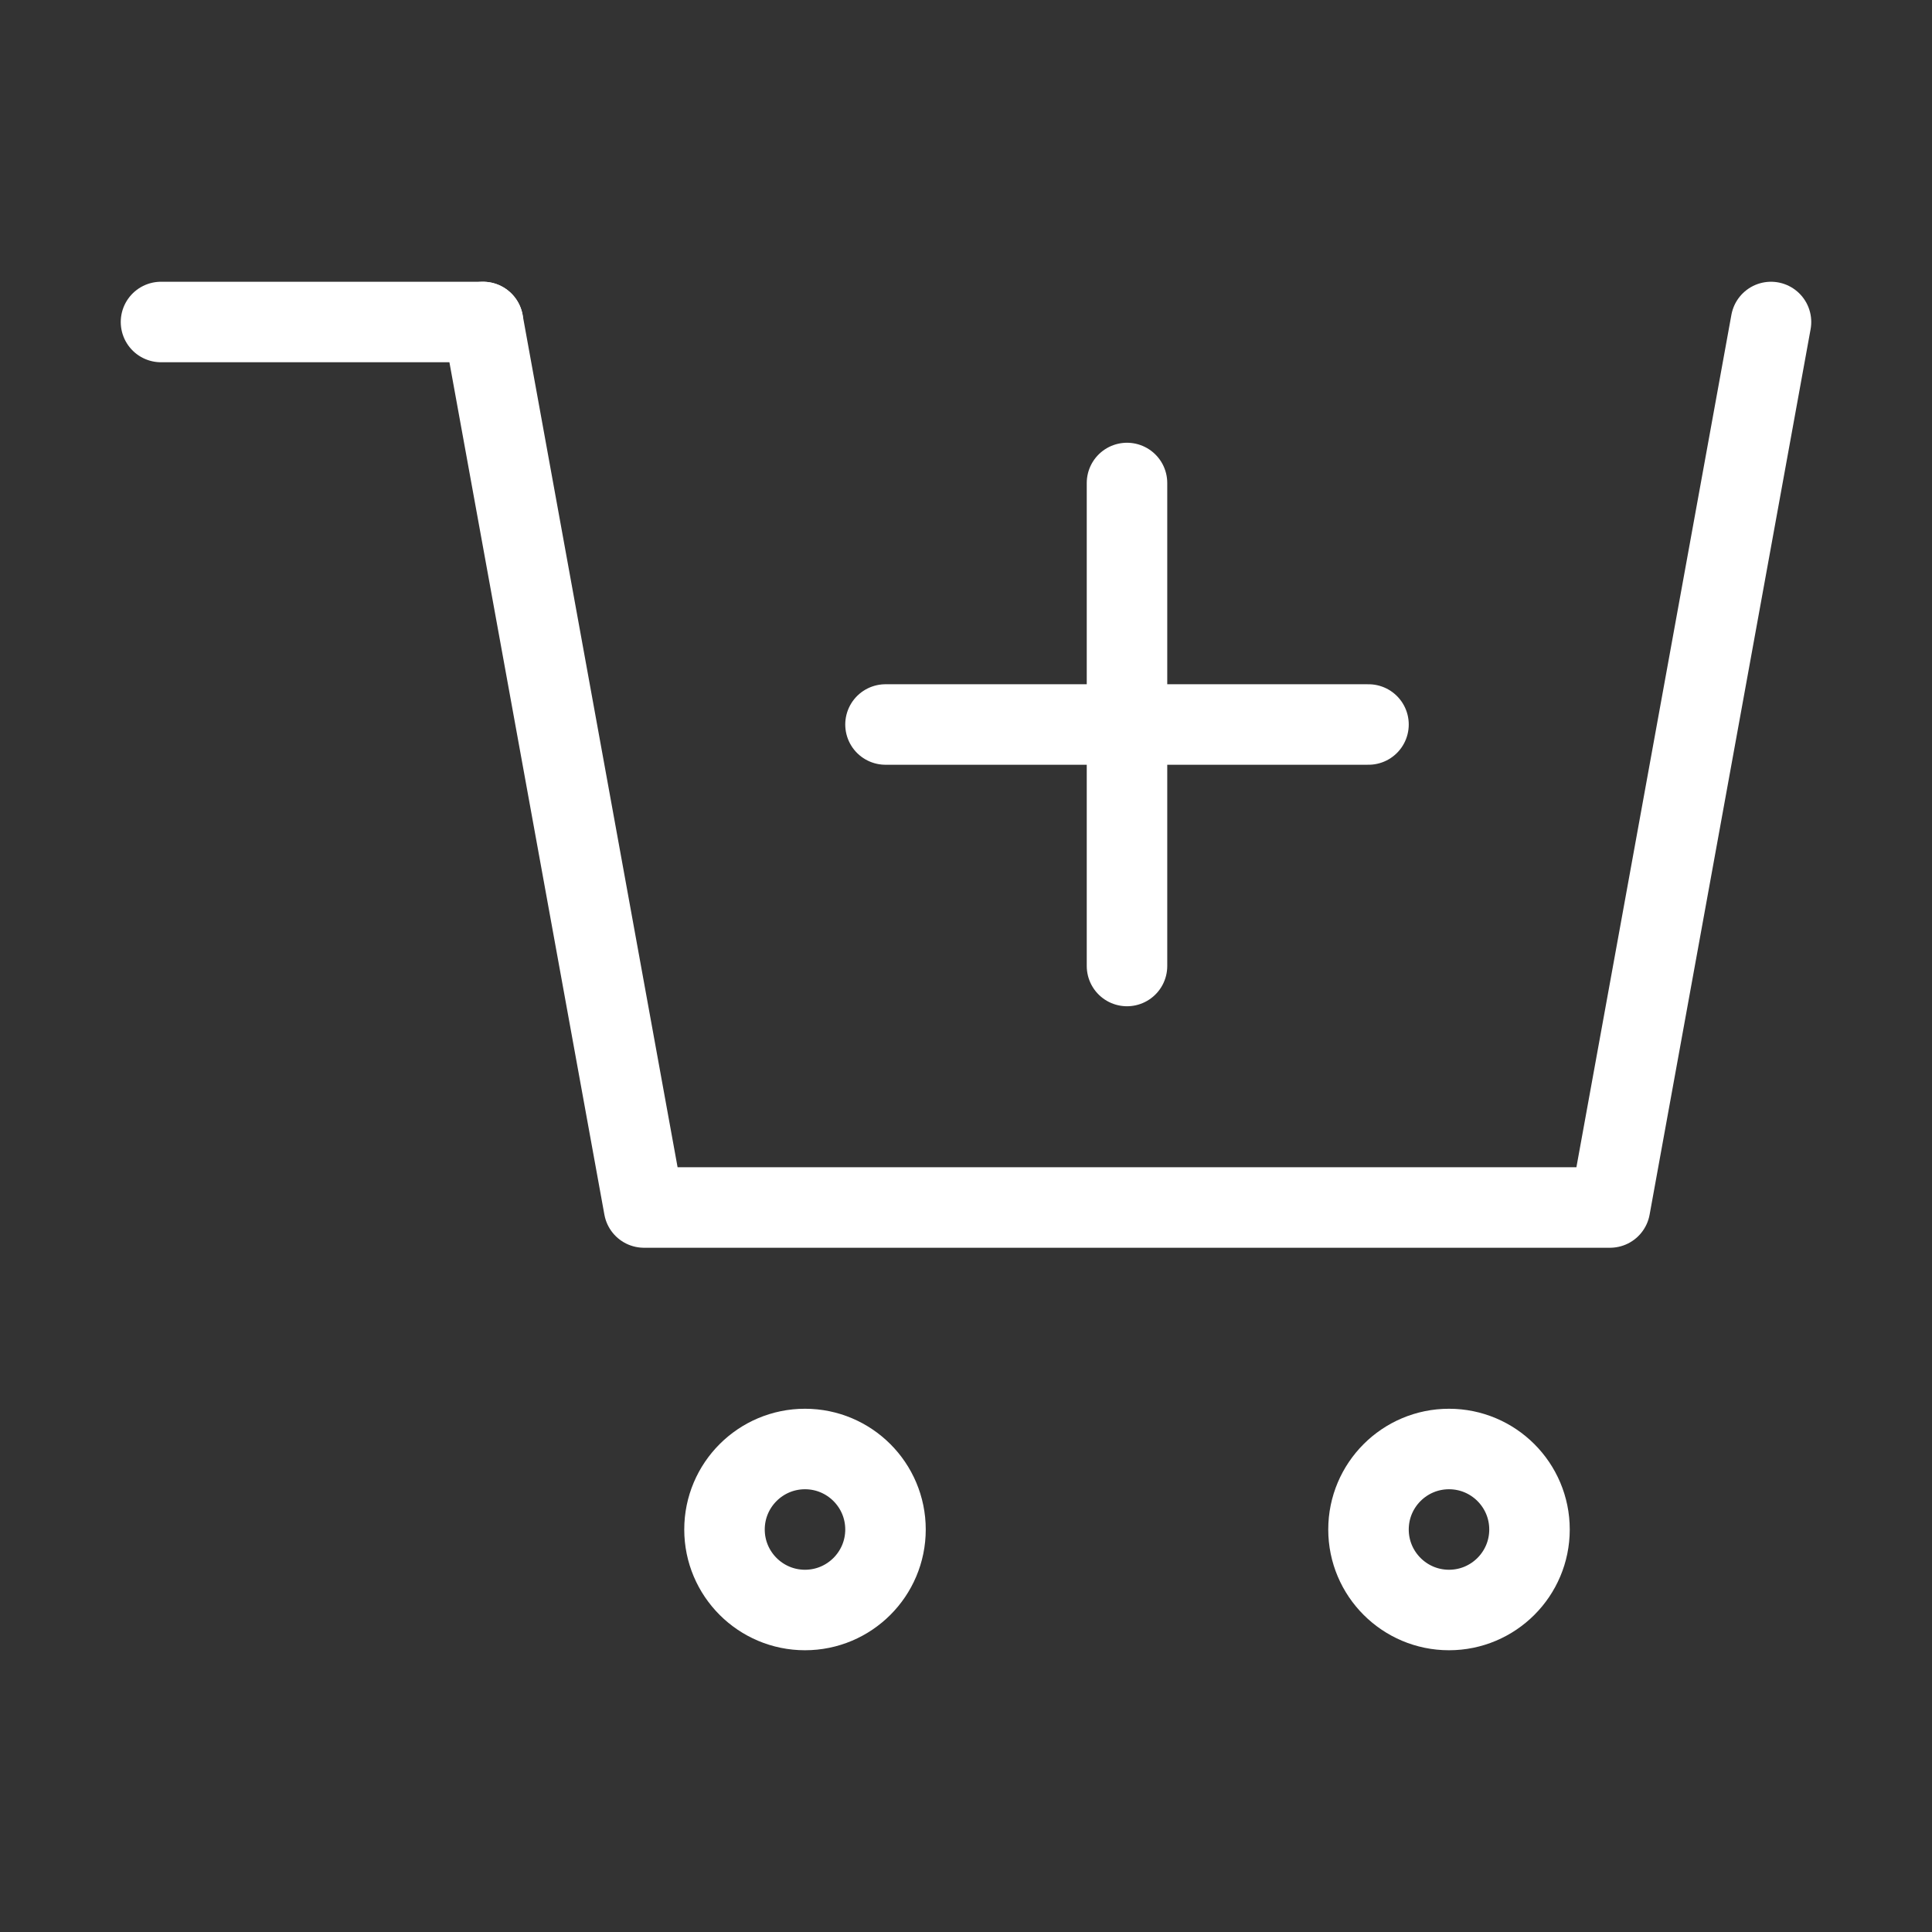 <svg width="24" height="24" viewBox="0 0 24 24" fill="none" xmlns="http://www.w3.org/2000/svg">
<rect x="0" y="0" width="24" height="24" fill="#333333" stroke="none"/>
<path d="M18 20C18.552 20 19 19.552 19 19C19 18.448 18.552 18 18 18C17.448 18 17 18.448 17 19C17 19.552 17.448 20 18 20Z" stroke="white" stroke-miterlimit="10" stroke-linecap="round" stroke-linejoin="round"/>
<path d="M10 20C10.552 20 11 19.552 11 19C11 18.448 10.552 18 10 18C9.448 18 9 18.448 9 19C9 19.552 9.448 20 10 20Z" stroke="white" stroke-miterlimit="10" stroke-linecap="round" stroke-linejoin="round"/>
<path d="M22 4L20 15H8L6 4" stroke="white" stroke-miterlimit="10" stroke-linecap="round" stroke-linejoin="round"/>
<path d="M2 4H6" stroke="white" stroke-miterlimit="10" stroke-linecap="round" stroke-linejoin="round"/>
<path d="M11 9H17" stroke="white" stroke-miterlimit="10" stroke-linecap="round" stroke-linejoin="round"/>
<path d="M14 6V12" stroke="white" stroke-miterlimit="10" stroke-linecap="round" stroke-linejoin="round"/>
</svg>
